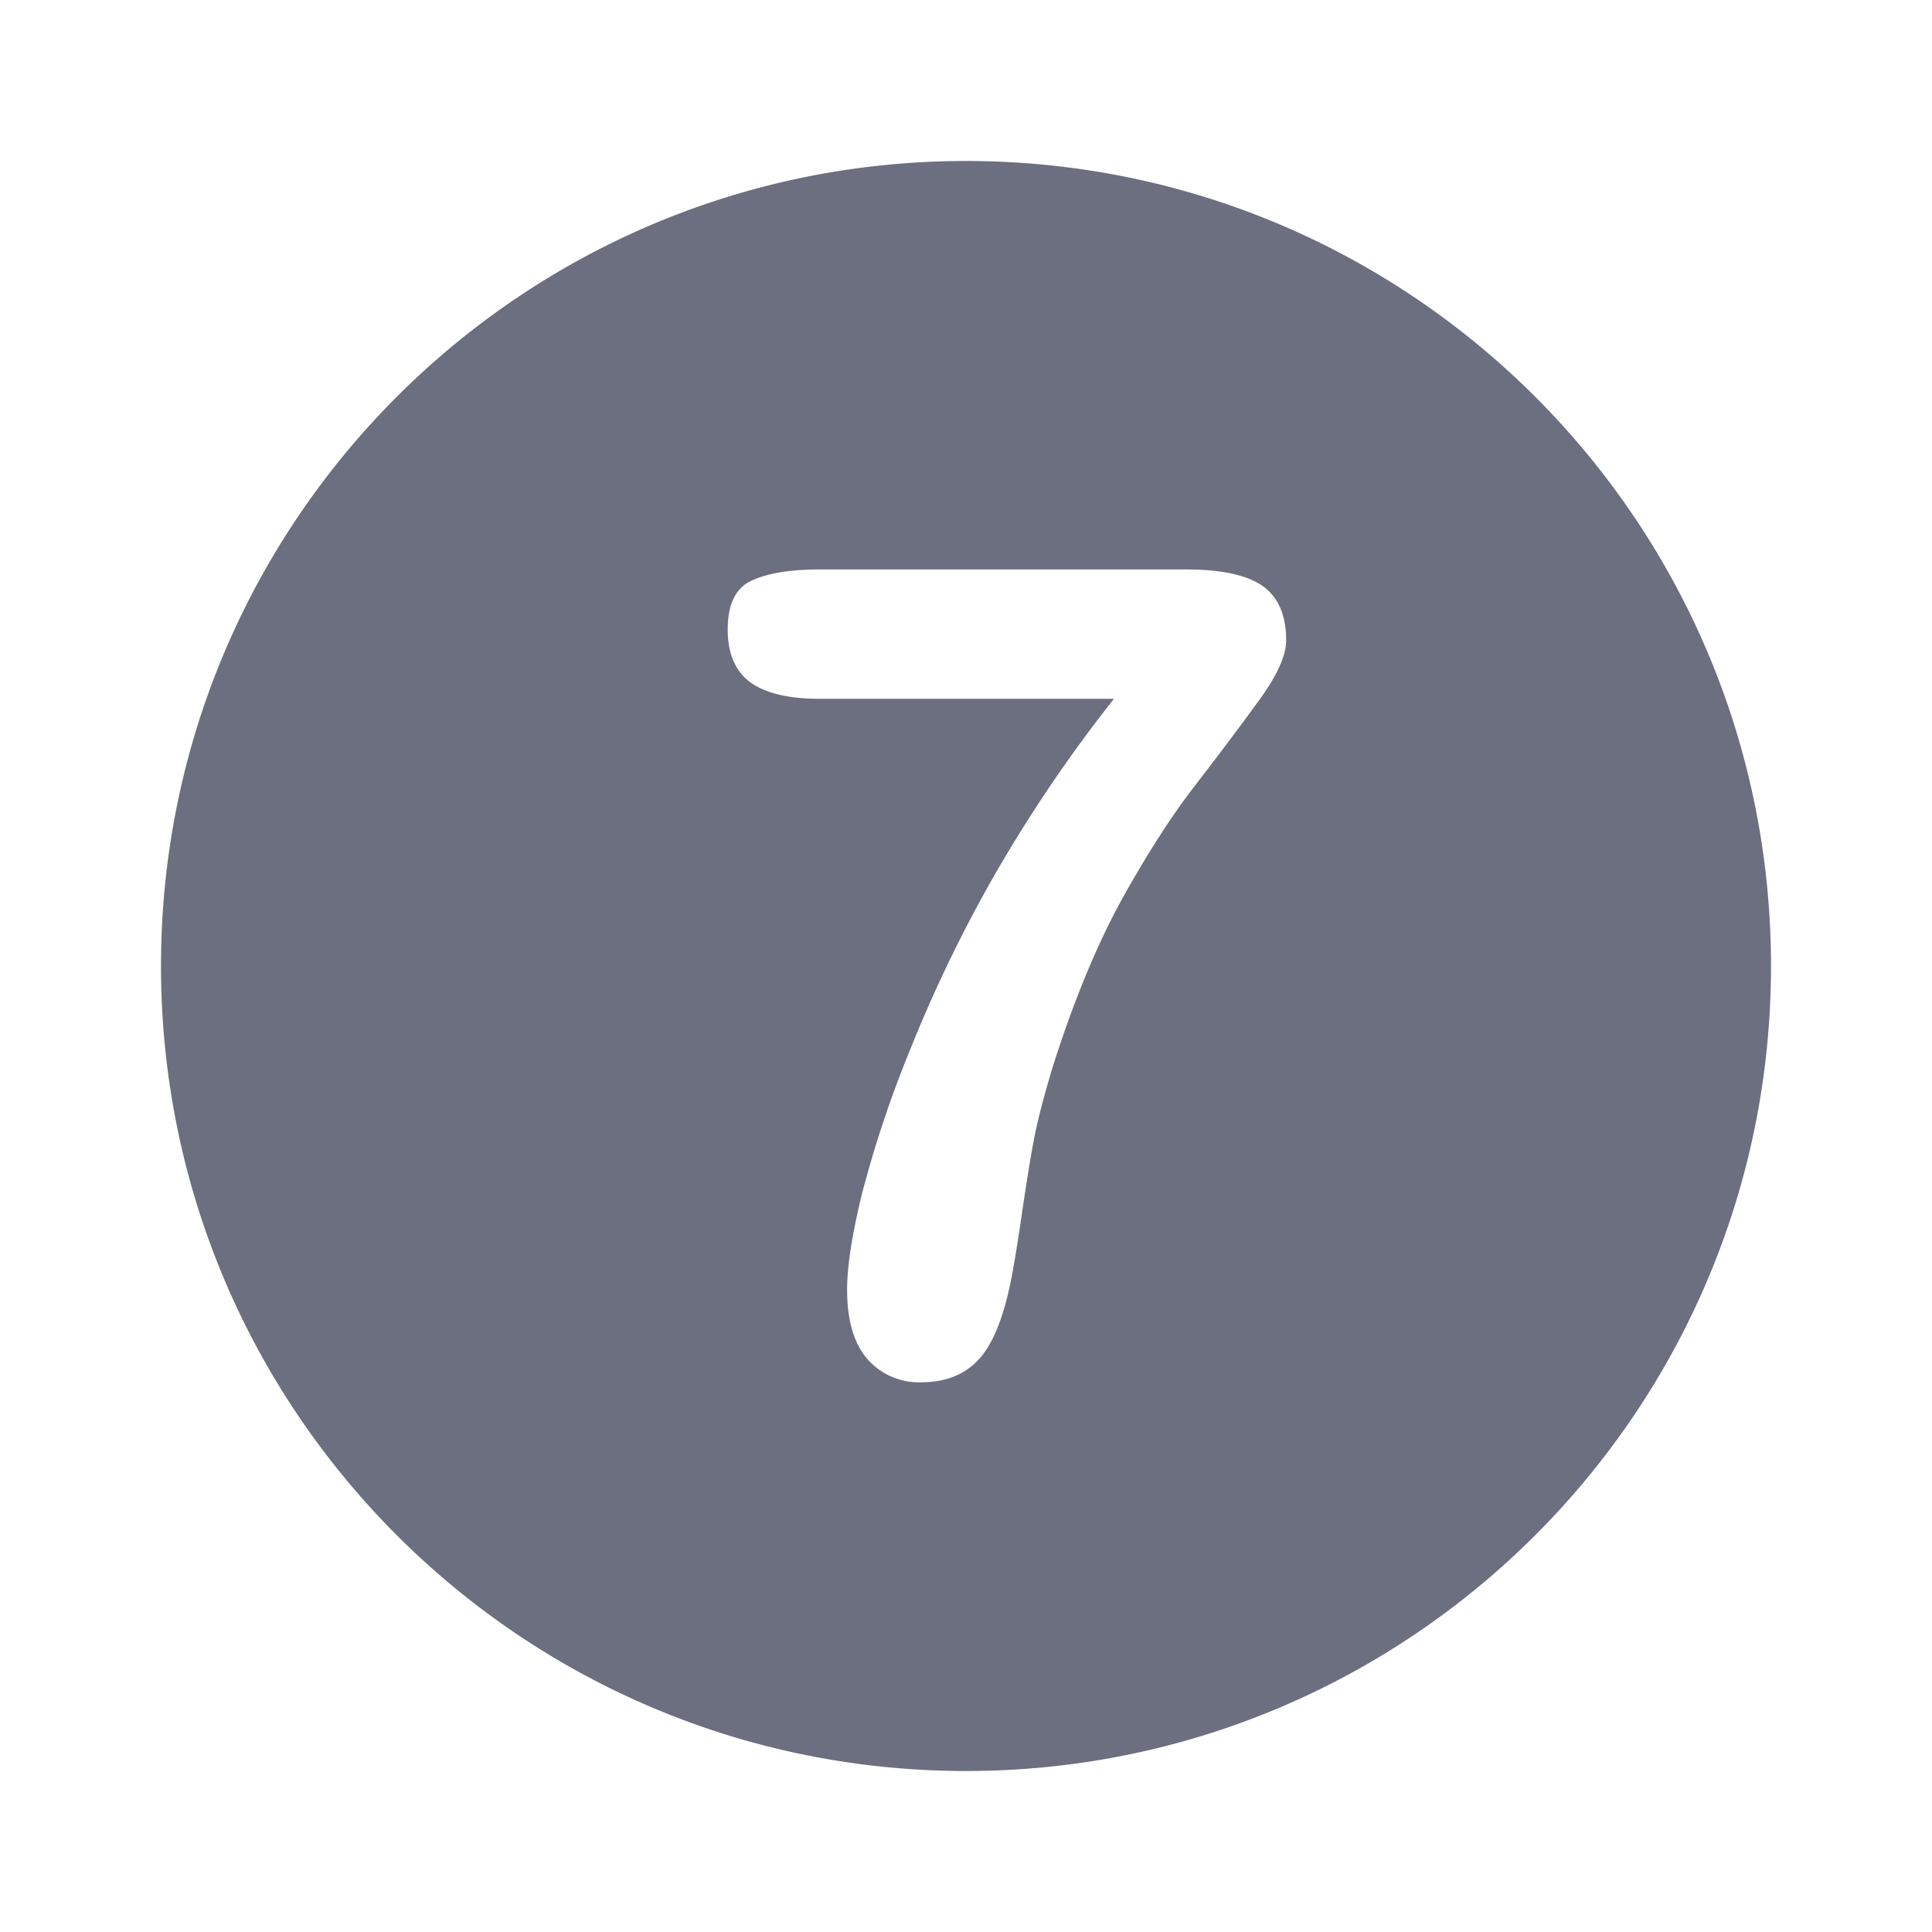 <svg xmlns="http://www.w3.org/2000/svg" width="24" height="24" fill="none"><path fill="#6B6F80" fill-rule="evenodd" d="M12 22c5.523 0 10-4.477 10-10S17.523 2 12 2 2 6.477 2 12s4.477 10 10 10m2.733-14.926h-4.552q-.54 0-.841.137t-.3.608q-.001.445.28.657.286.204.86.205h3.658a18 18 0 0 0-1.49 2.2 17.4 17.4 0 0 0-1.04 2.154 14 14 0 0 0-.601 1.798q-.184.752-.184 1.19 0 .567.252.86a.85.85 0 0 0 .67.288q.438 0 .698-.267.266-.273.41-.97.061-.3.143-.869.083-.567.15-.922.07-.356.233-.896.39-1.224.855-2.071.471-.848.909-1.415.444-.575.786-1.046.348-.472.348-.759 0-.471-.293-.677-.294-.205-.95-.205" clip-rule="evenodd"/></svg>